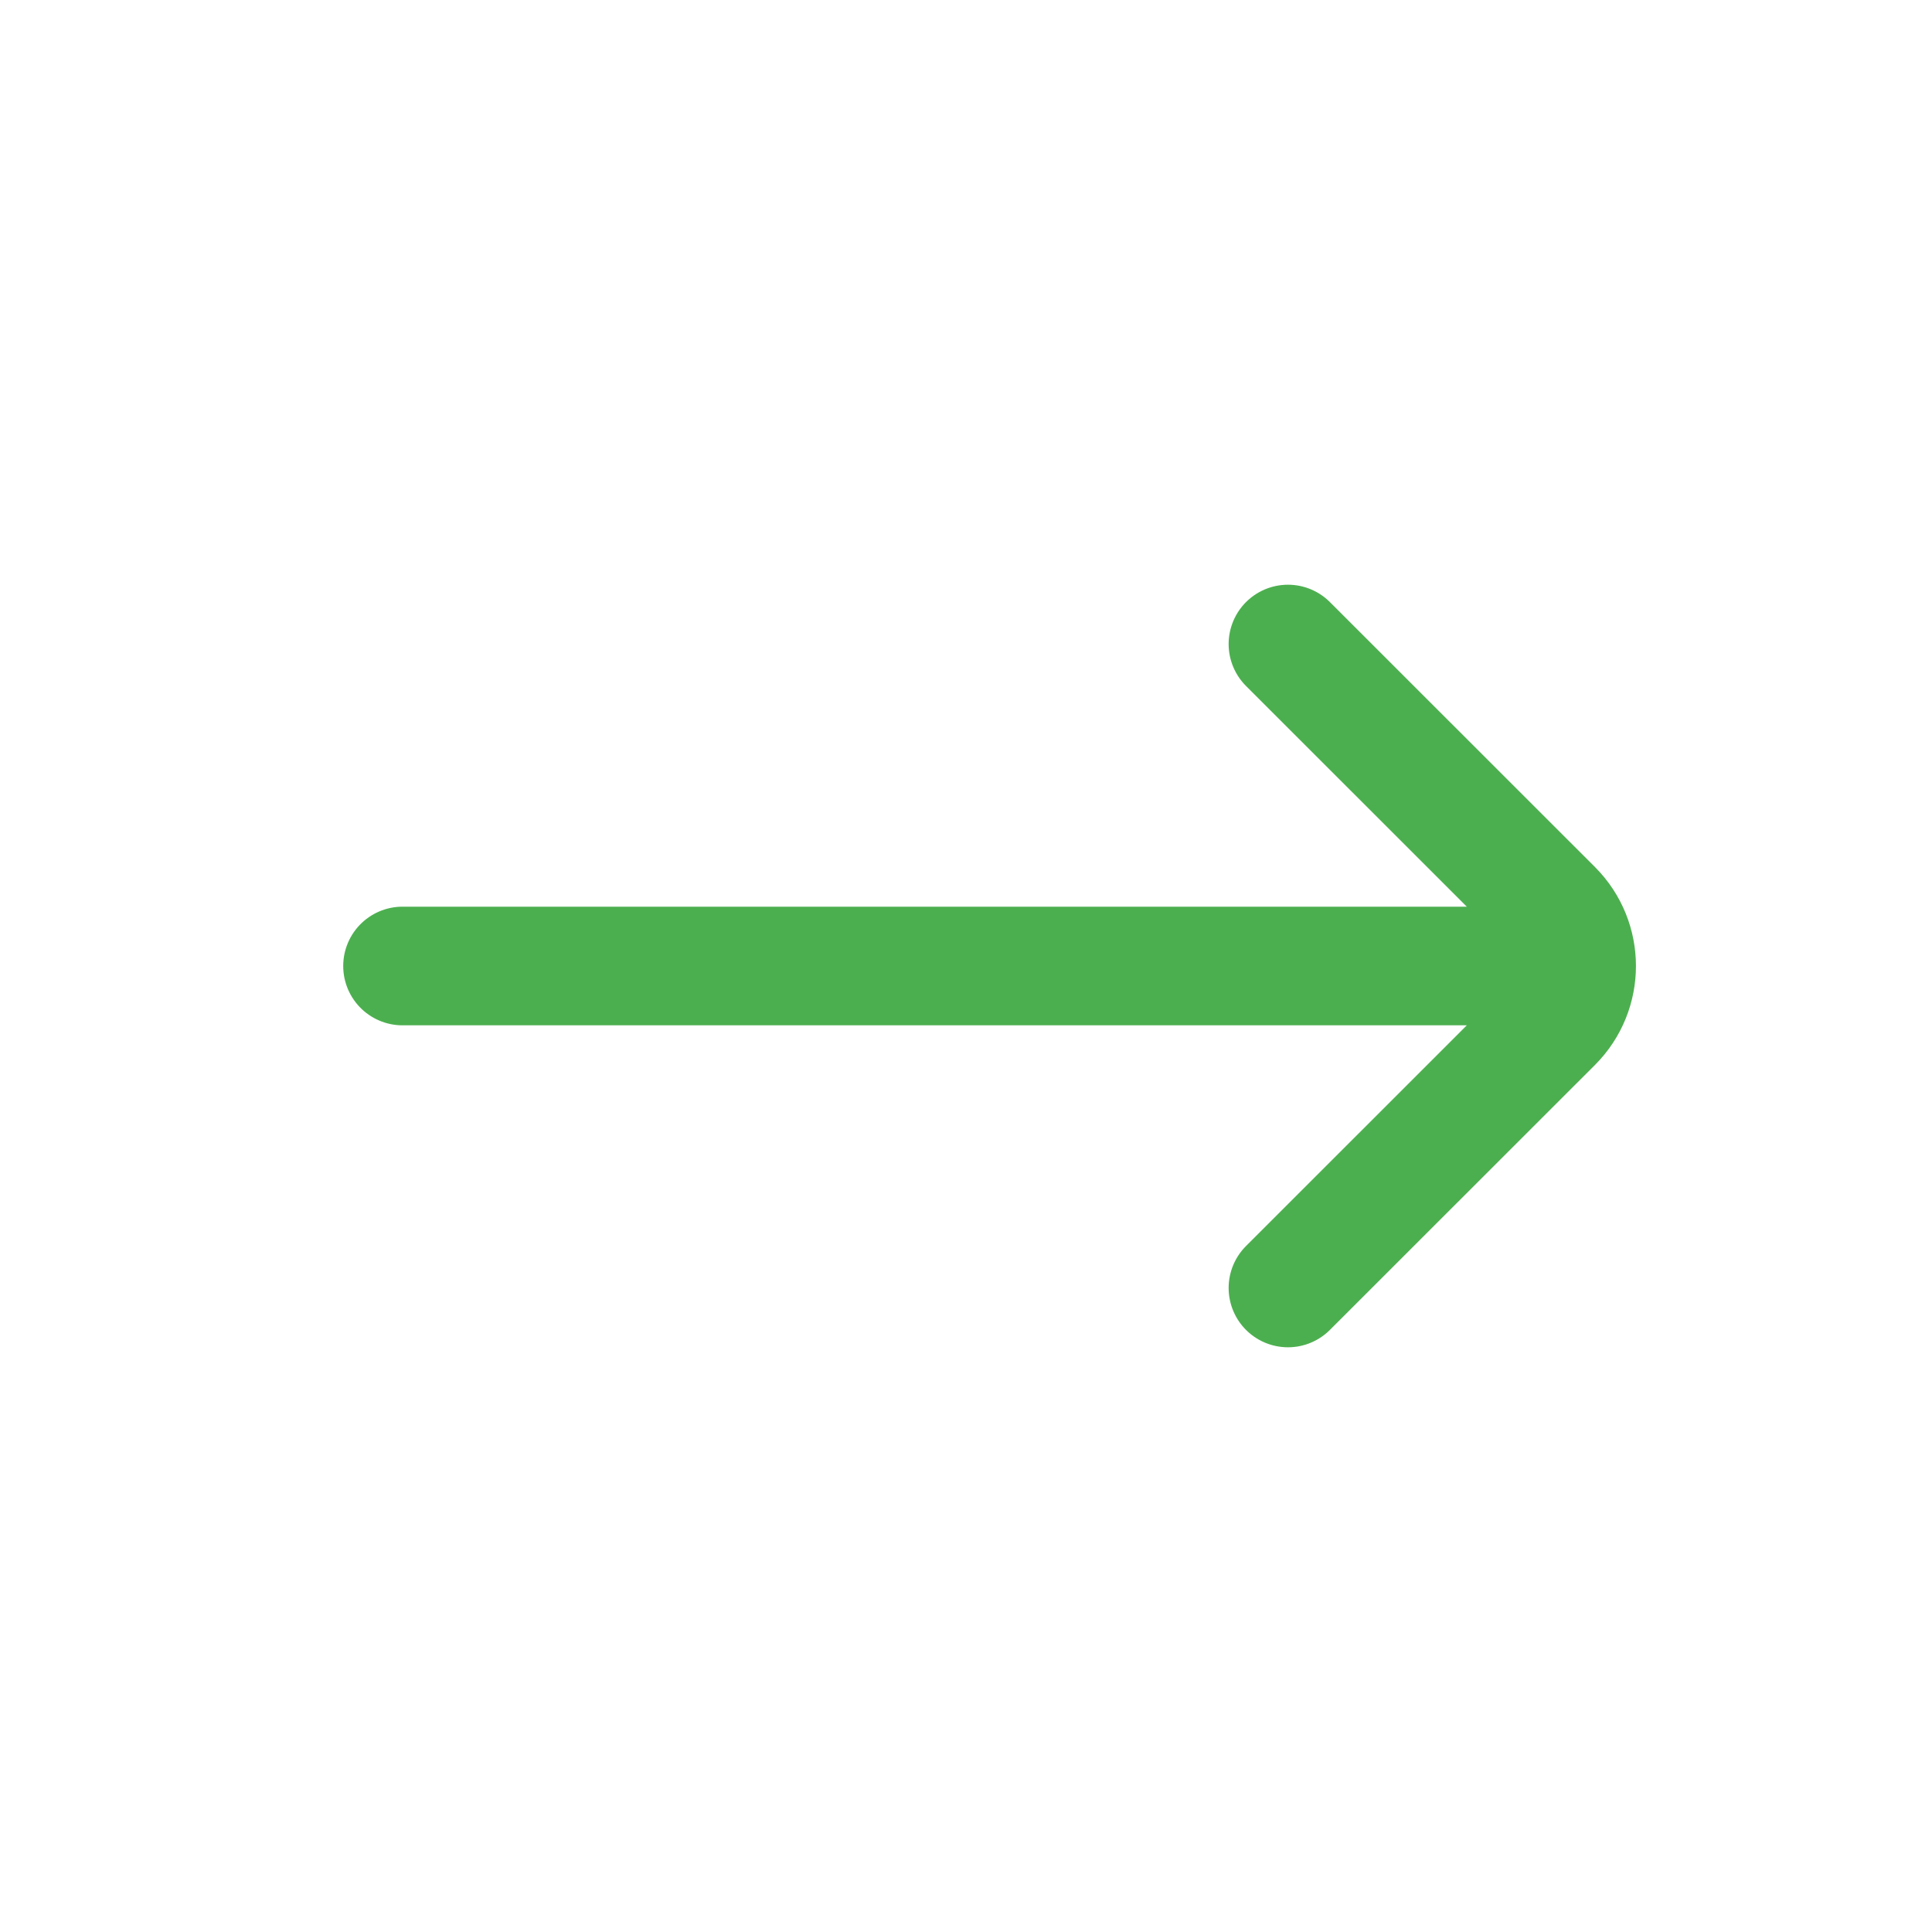 <svg width="17" height="17" viewBox="0 0 17 17" fill="none" xmlns="http://www.w3.org/2000/svg">
<path d="M11.333 11.333L13.666 9.001C13.942 8.724 13.942 8.276 13.666 7.999L11.333 5.667M13.458 8.5L3.542 8.5" stroke="#4CAF4F" stroke-width="1.044" stroke-linecap="round"/>
</svg>
